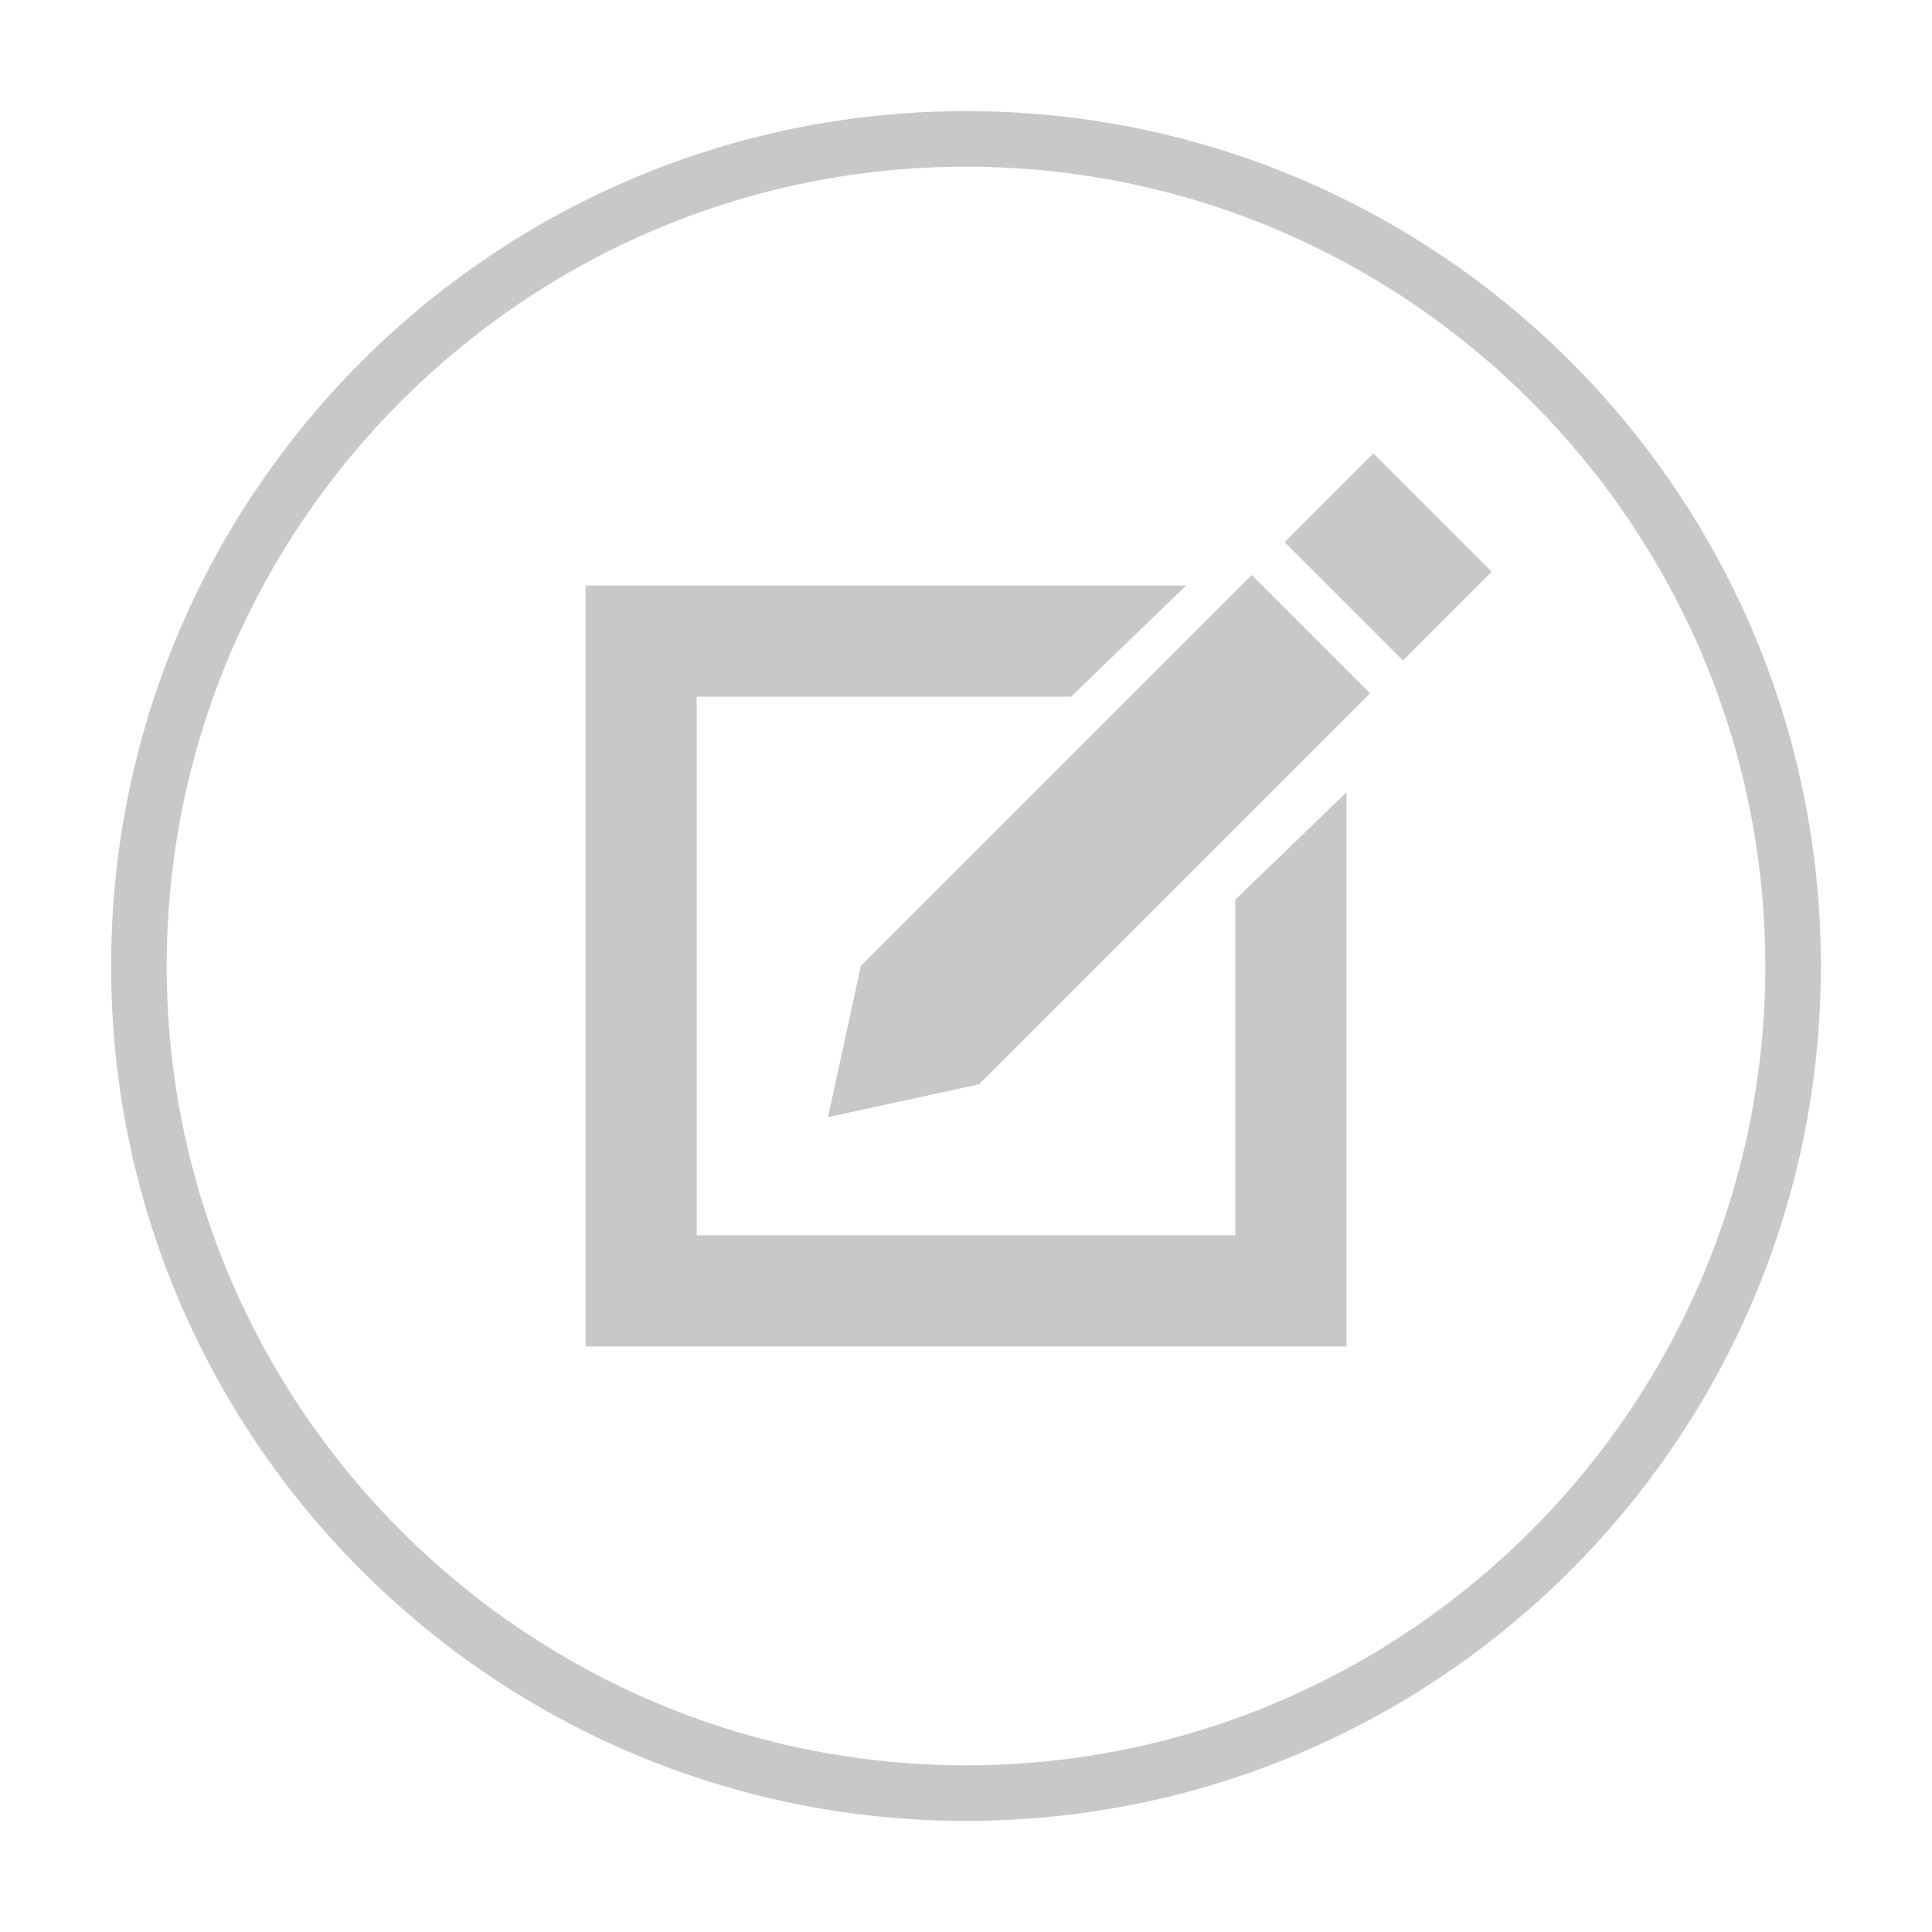 <?xml version="1.0" encoding="utf-8"?>
<svg xmlns="http://www.w3.org/2000/svg" width="113" height="113">
	<g fill="#C8C8C8">
		<path d="M56.5 9.75c25.778 0 46.75 20.972 46.75 46.75s-20.972 46.75-46.75 46.75-46.75-20.972-46.75-46.75 20.972-46.75 46.75-46.75m0-3.25c-27.614 0-50 22.386-50 50s22.386 50 50 50 50-22.386 50-50-22.386-50-50-50z" />
		<polygon points="72.25,52.623 72.25,72.25 40.75,72.25 40.75,40.75 62.639,40.75 69.37,34.25 34.25,34.25 34.25,78.75 78.75,78.75 78.75,46.346" />
		<path d="M75.139 31.712l5.188-5.188 6.918 6.918-5.188 5.188-6.918-6.918zm-1.922 1.922l-22.866 22.866-1.922 8.839 8.839-1.922 22.866-22.866-6.917-6.917z" />
	</g>
</svg>